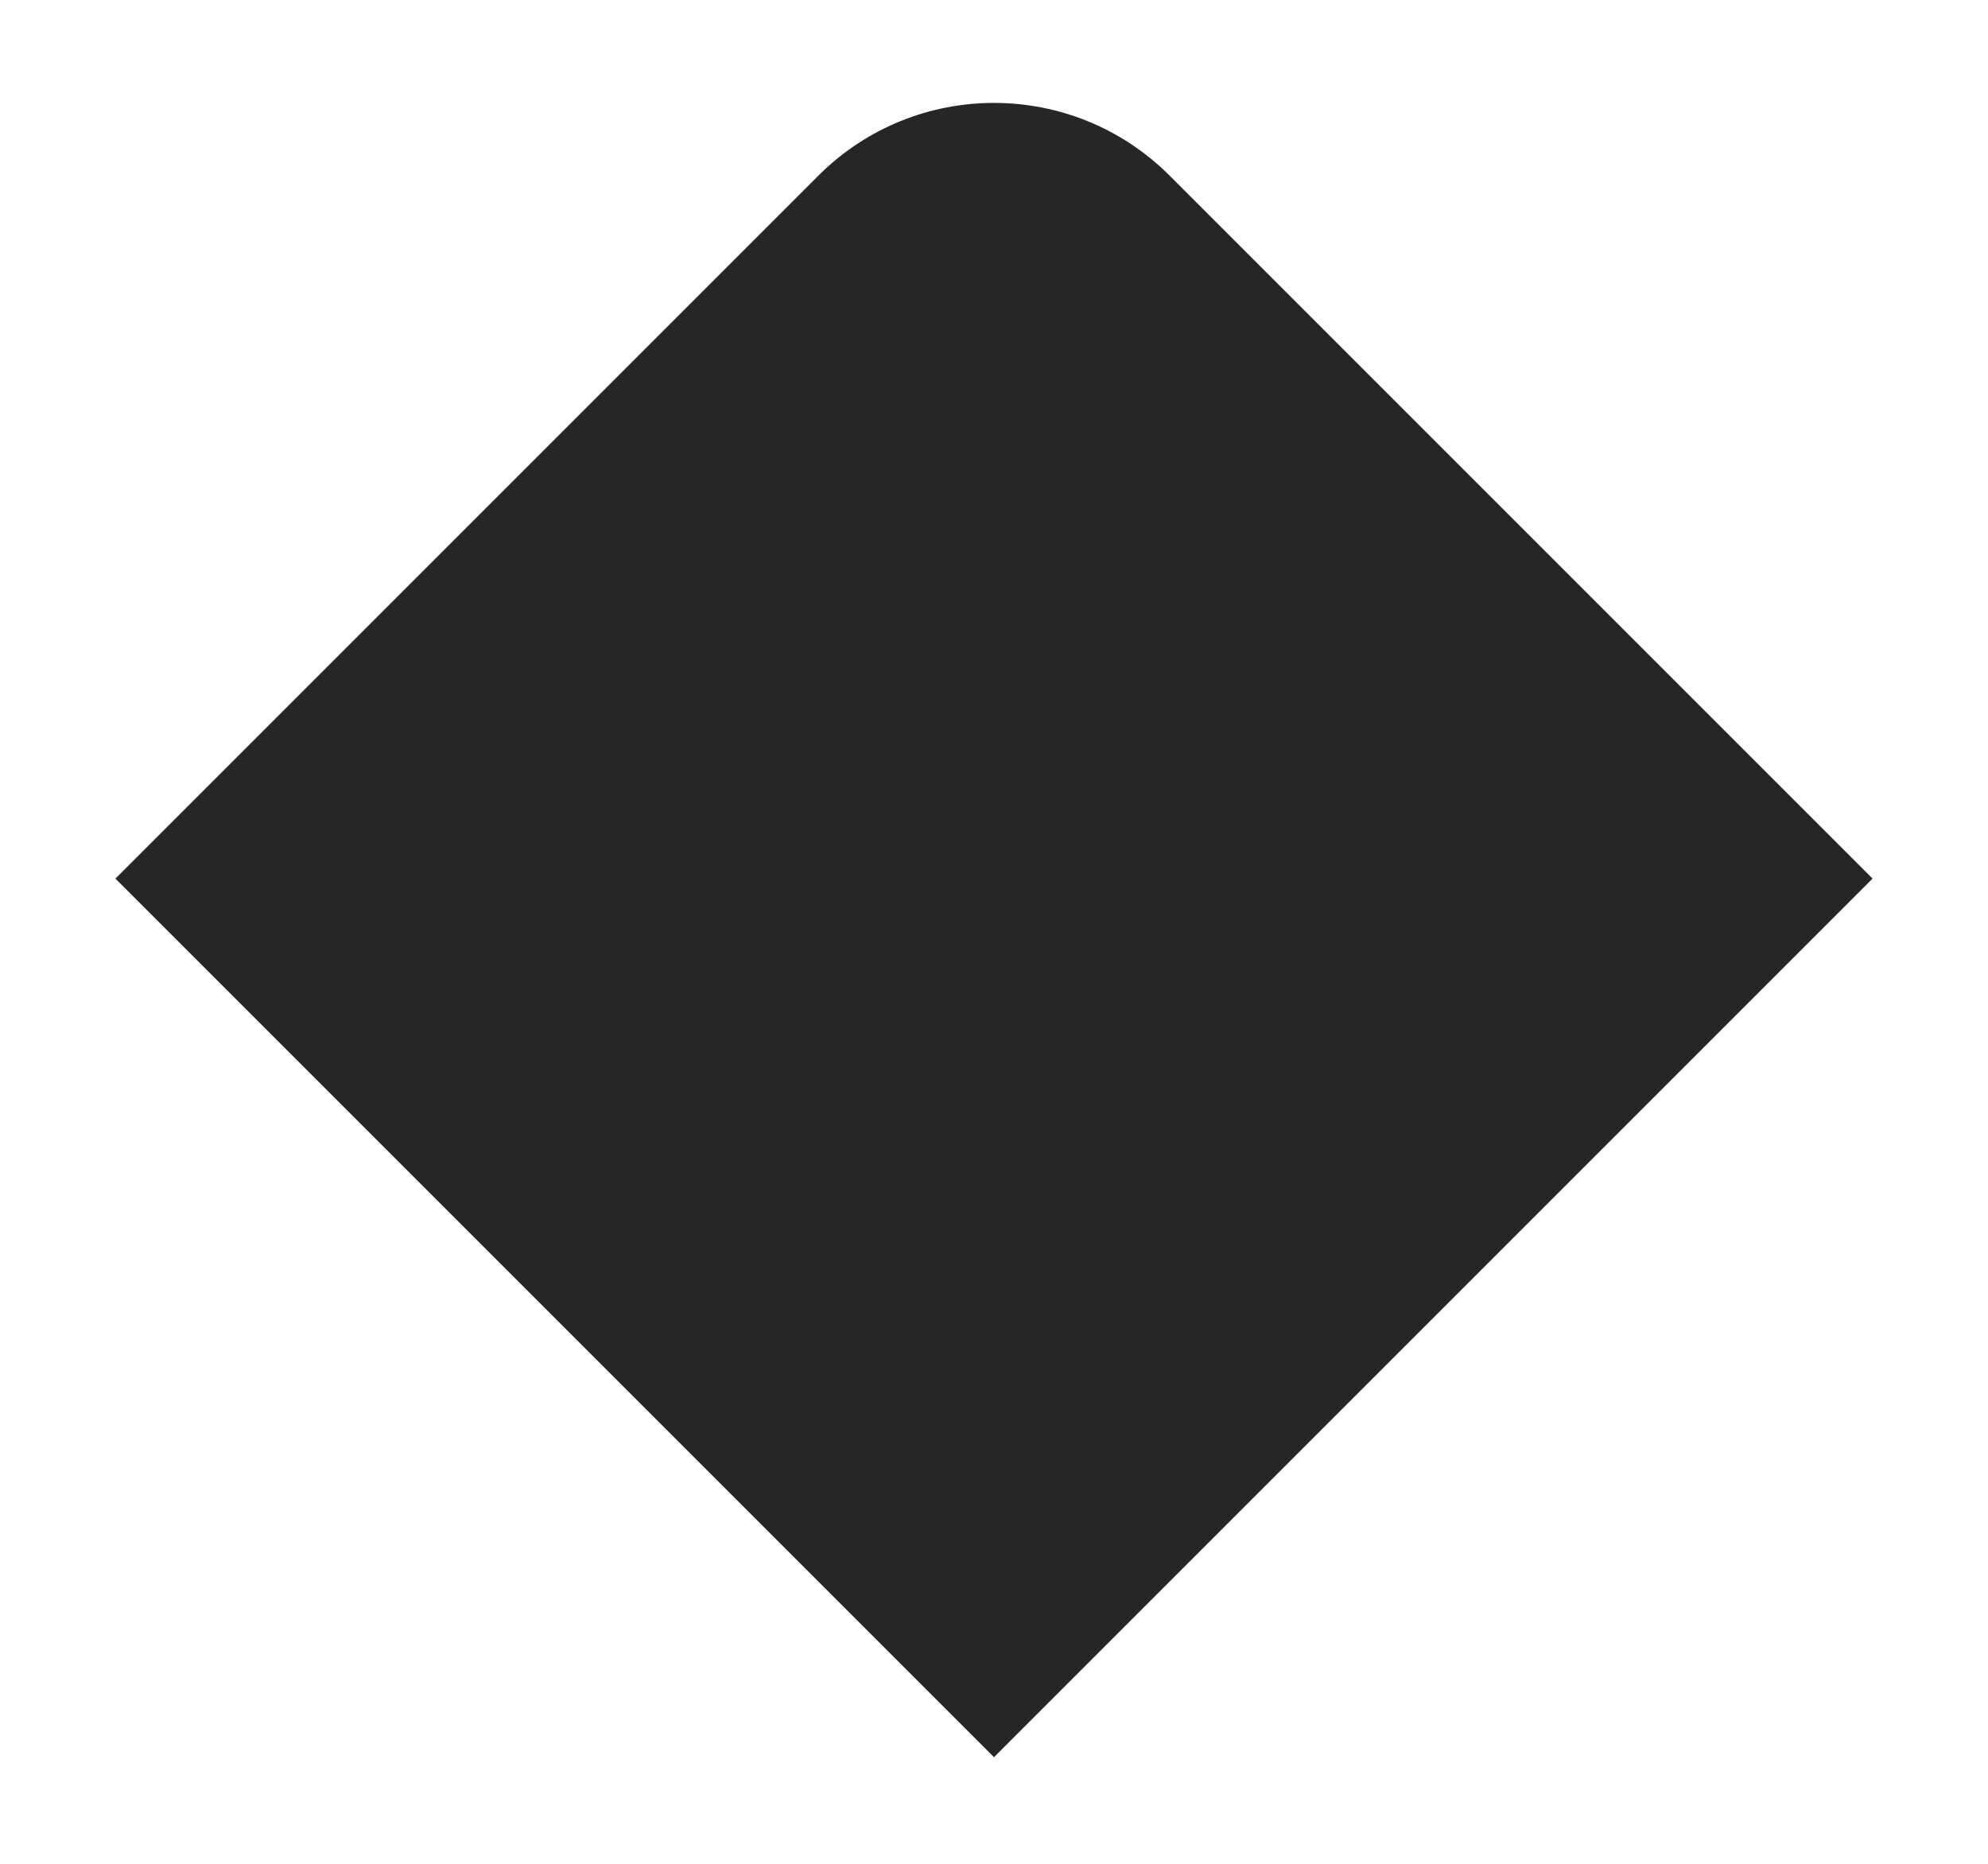 <svg width="16" height="15" viewBox="0 0 16 15" fill="none" xmlns="http://www.w3.org/2000/svg">
    <path d="M0 2C0 0.895 0.895 0 2 0H10V10H0V2Z" transform="translate(8) rotate(45)" fill="#262626"/>
</svg>
